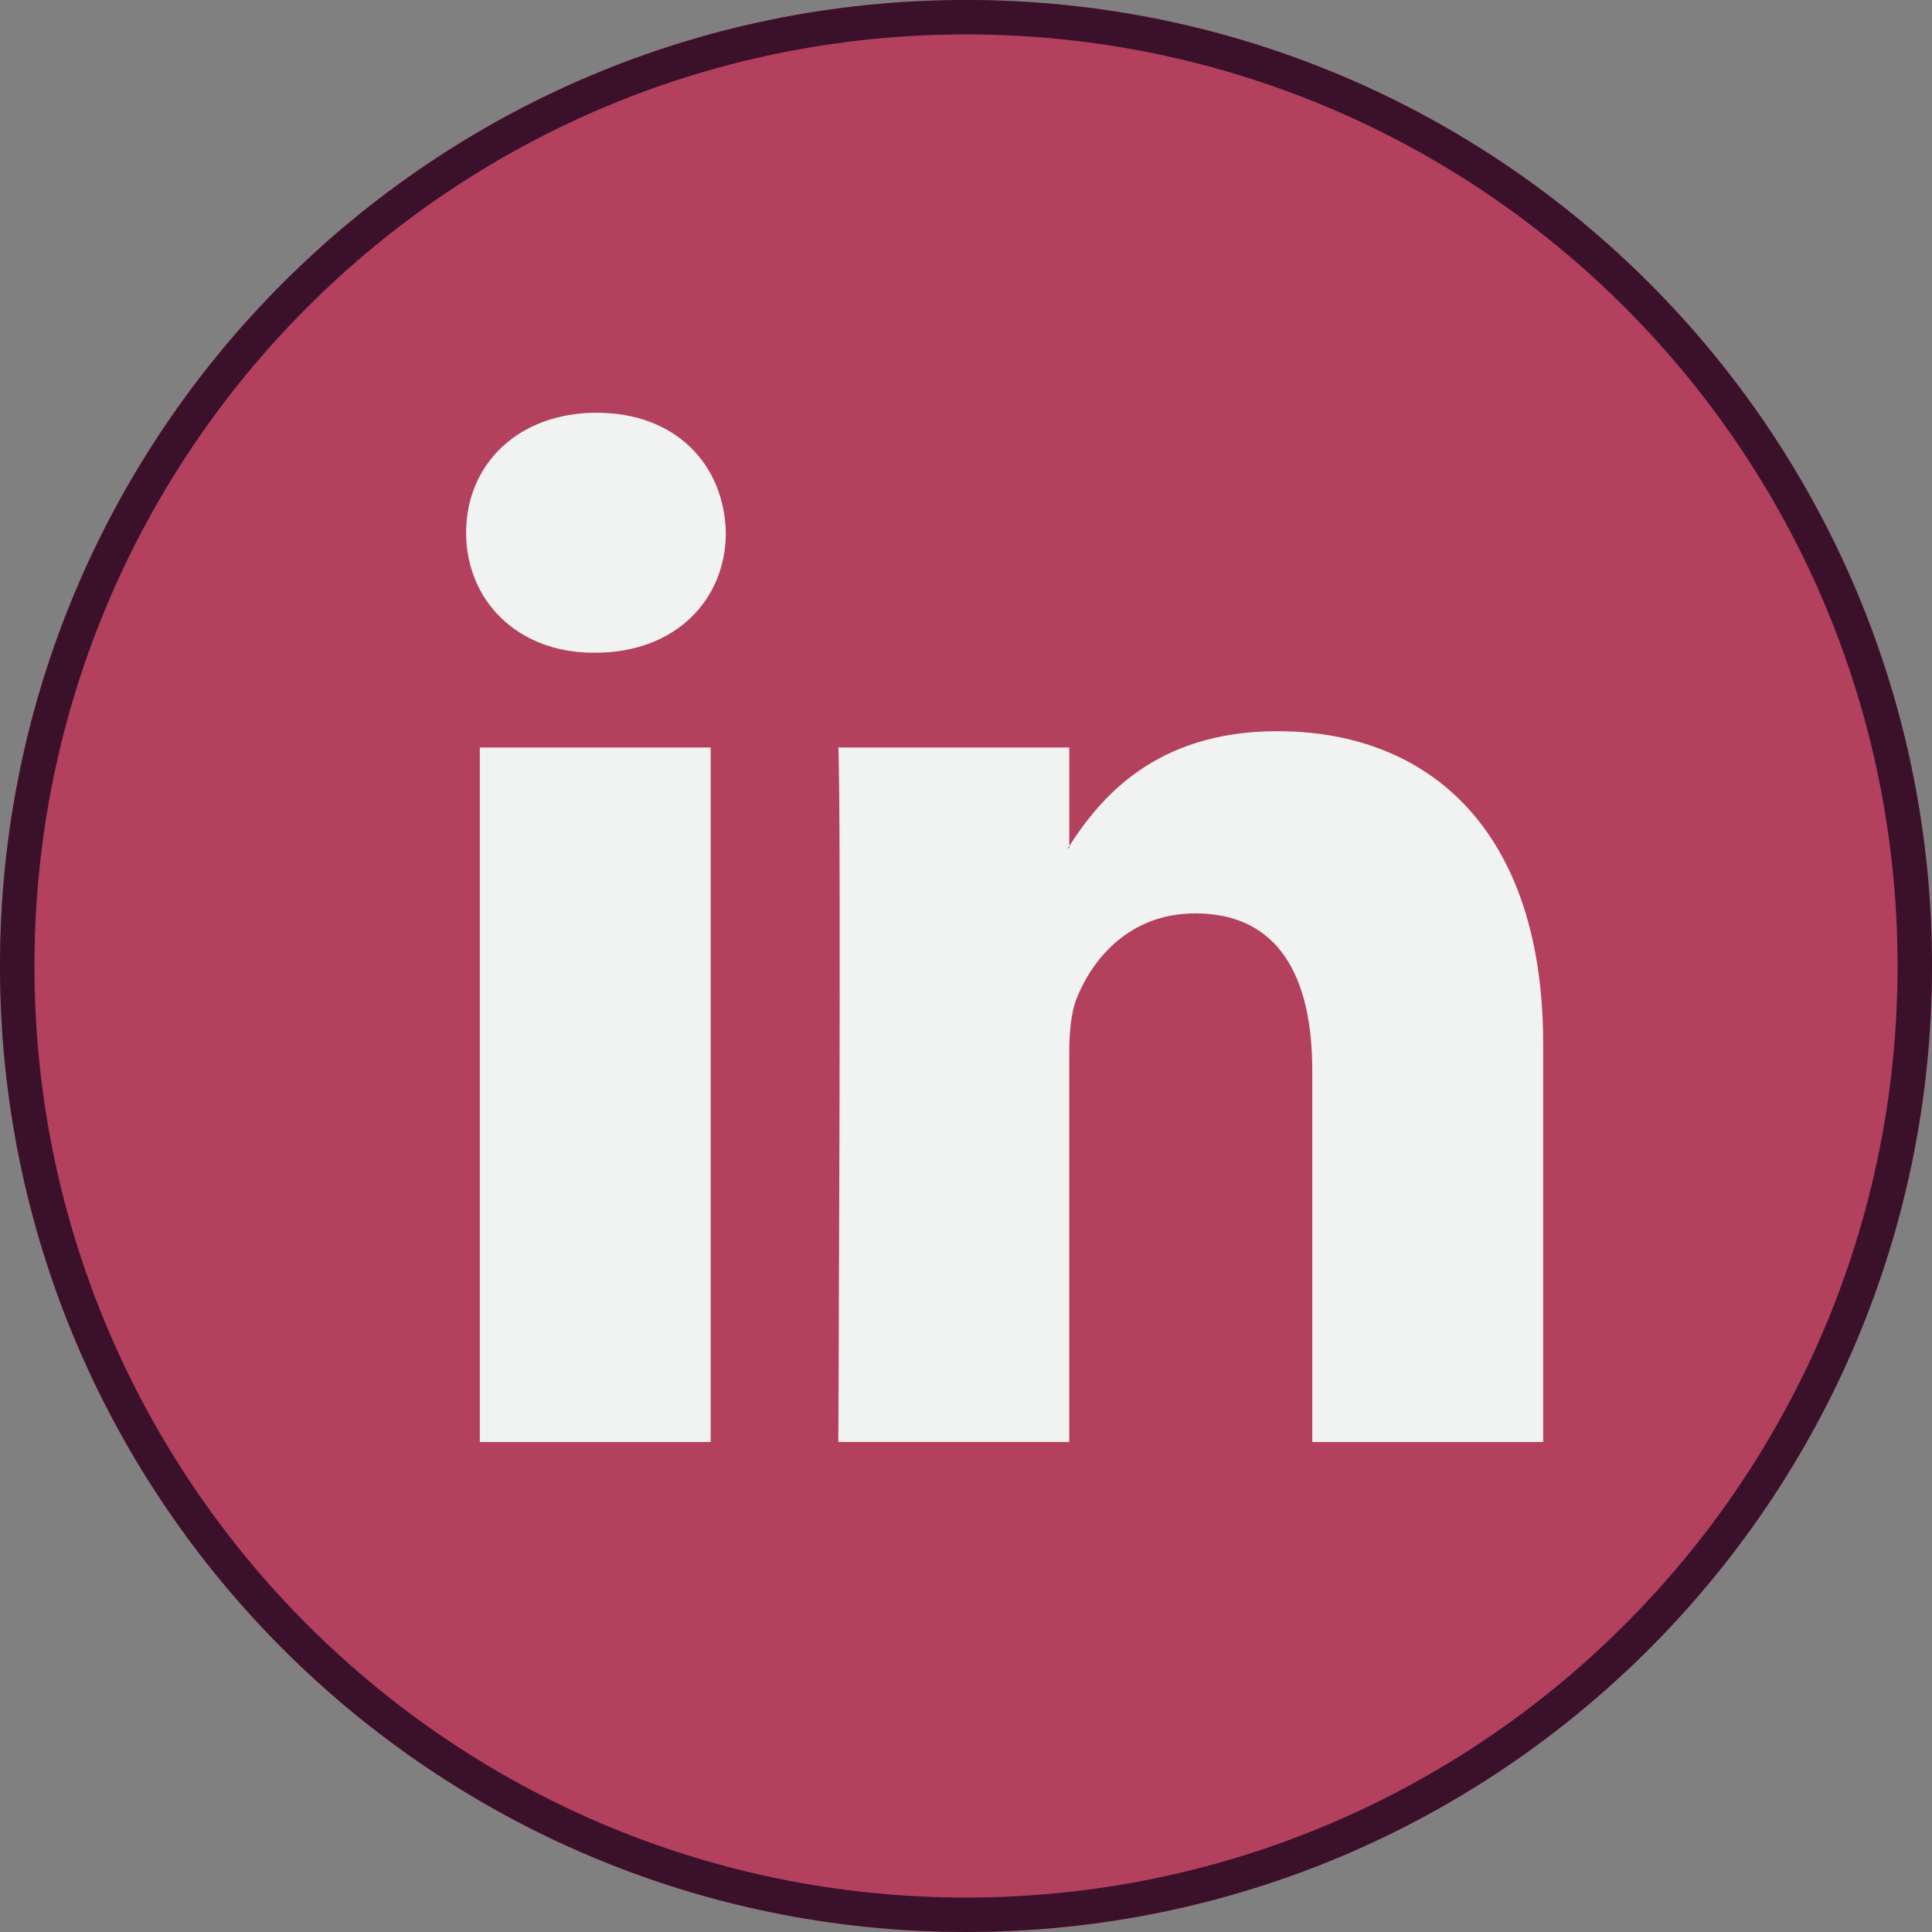 <?xml version="1.0" encoding="UTF-8"?>
<!DOCTYPE svg PUBLIC "-//W3C//DTD SVG 1.1//EN" "http://www.w3.org/Graphics/SVG/1.1/DTD/svg11.dtd">
<svg version="1.1" xmlns="http://www.w3.org/2000/svg" xmlns:xlink="http://www.w3.org/1999/xlink" x="0" y="0" width="112.196" height="112.196" viewBox="0, 0, 112.196, 112.196">
  <rect x="0" y="0" width="112.196" height="112.196" fill="#808080" stroke="none"/>
  <g id="Layer_1">
    <g>
      <g>
        <path d="M112.196,56.097 C112.196,87.079 87.08,112.195 56.098,112.195 C25.116,112.195 0,87.079 0,56.097 C0,25.115 25.116,-0.001 56.098,-0.001 C87.08,-0.001 112.196,25.115 112.196,56.097 z" fill="#B3415E"/>
        <path d="M56.098,-0.001 C87.08,-0.001 112.196,25.115 112.196,56.097 C112.196,87.079 87.08,112.195 56.098,112.195 C25.116,112.195 0,87.079 0,56.097 C0,25.115 25.116,-0.001 56.098,-0.001 z M56.098,1.999 C26.22,1.999 2,26.219 2,56.097 C2,85.975 26.22,110.195 56.098,110.195 C85.976,110.195 110.196,85.975 110.196,56.097 C110.196,26.219 85.976,1.999 56.098,1.999 z" fill="#3B102B"/>
      </g>
      <path d="M89.616,60.611 L89.616,83.739 L76.207,83.739 L76.207,62.161 C76.207,56.743 74.271,53.043 69.416,53.043 C65.711,53.043 63.51,55.534 62.538,57.946 C62.185,58.808 62.094,60.005 62.094,61.214 L62.094,83.738 L48.684,83.738 C48.684,83.738 48.864,47.192 48.684,43.409 L62.095,43.409 L62.095,49.124 C62.068,49.169 62.03,49.213 62.006,49.256 L62.095,49.256 L62.095,49.124 C63.877,46.382 67.055,42.462 74.18,42.462 C83.002,42.462 89.616,48.226 89.616,60.611 L89.616,60.611 z M34.656,23.969 C30.069,23.969 27.068,26.98 27.068,30.936 C27.068,34.808 29.982,37.906 34.48,37.906 L34.567,37.906 C39.244,37.906 42.152,34.808 42.152,30.936 C42.063,26.98 39.244,23.969 34.656,23.969 L34.656,23.969 z M27.865,83.739 L41.27,83.739 L41.27,43.409 L27.865,43.409 L27.865,83.739 z" fill="#F1F2F2"/>
    </g>
  </g>
</svg>
